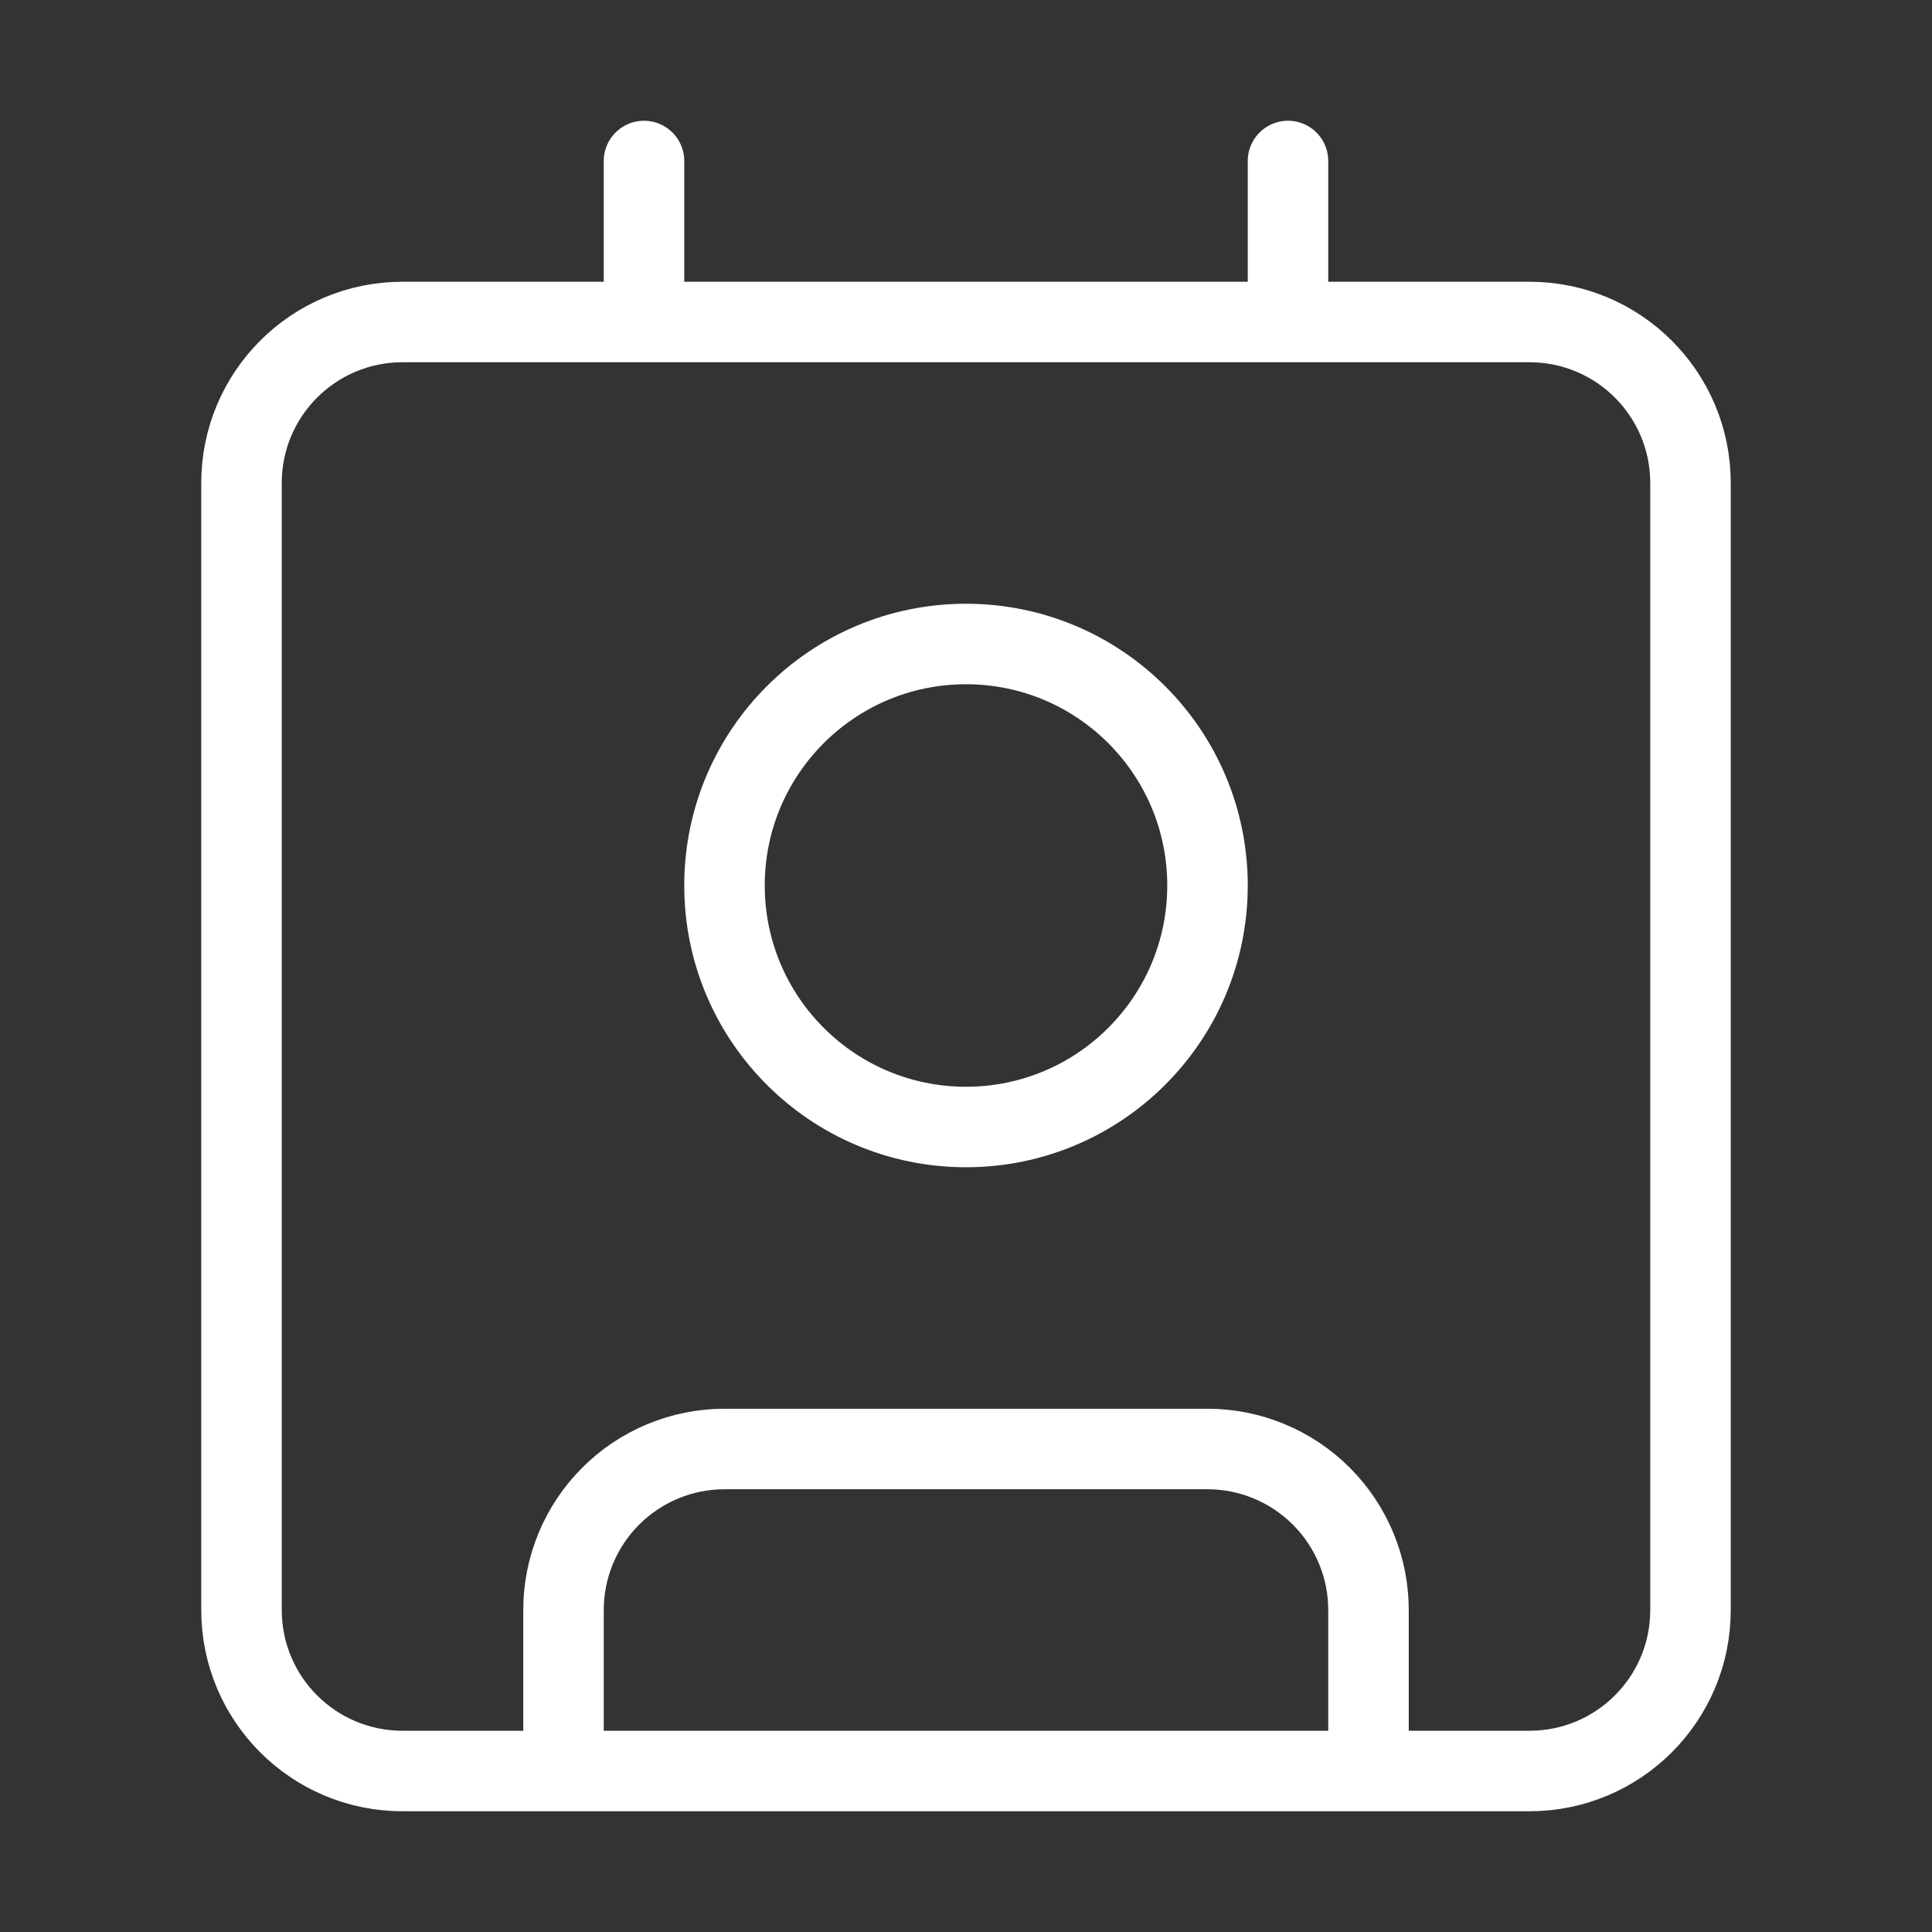 <svg width="24" height="24" viewBox="0 0 24 24" fill="none" xmlns="http://www.w3.org/2000/svg">
<rect x="0" y="0" width="24" height="24" fill="#333333" stroke="none"/>
<path d="M16 2V4M7 22V20C7 19.47 7.211 18.961 7.586 18.586C7.961 18.211 8.47 18 9 18H15C15.53 18 16.039 18.211 16.414 18.586C16.789 18.961 17 19.47 17 20V22M8 2V4M15 11C15 12.657 13.657 14 12 14C10.343 14 9 12.657 9 11C9 9.343 10.343 8 12 8C13.657 8 15 9.343 15 11ZM5 4H19C20.105 4 21 4.895 21 6V20C21 21.105 20.105 22 19 22H5C3.895 22 3 21.105 3 20V6C3 4.895 3.895 4 5 4Z" stroke="white" stroke-linecap="round" stroke-linejoin="round"/>
</svg>
